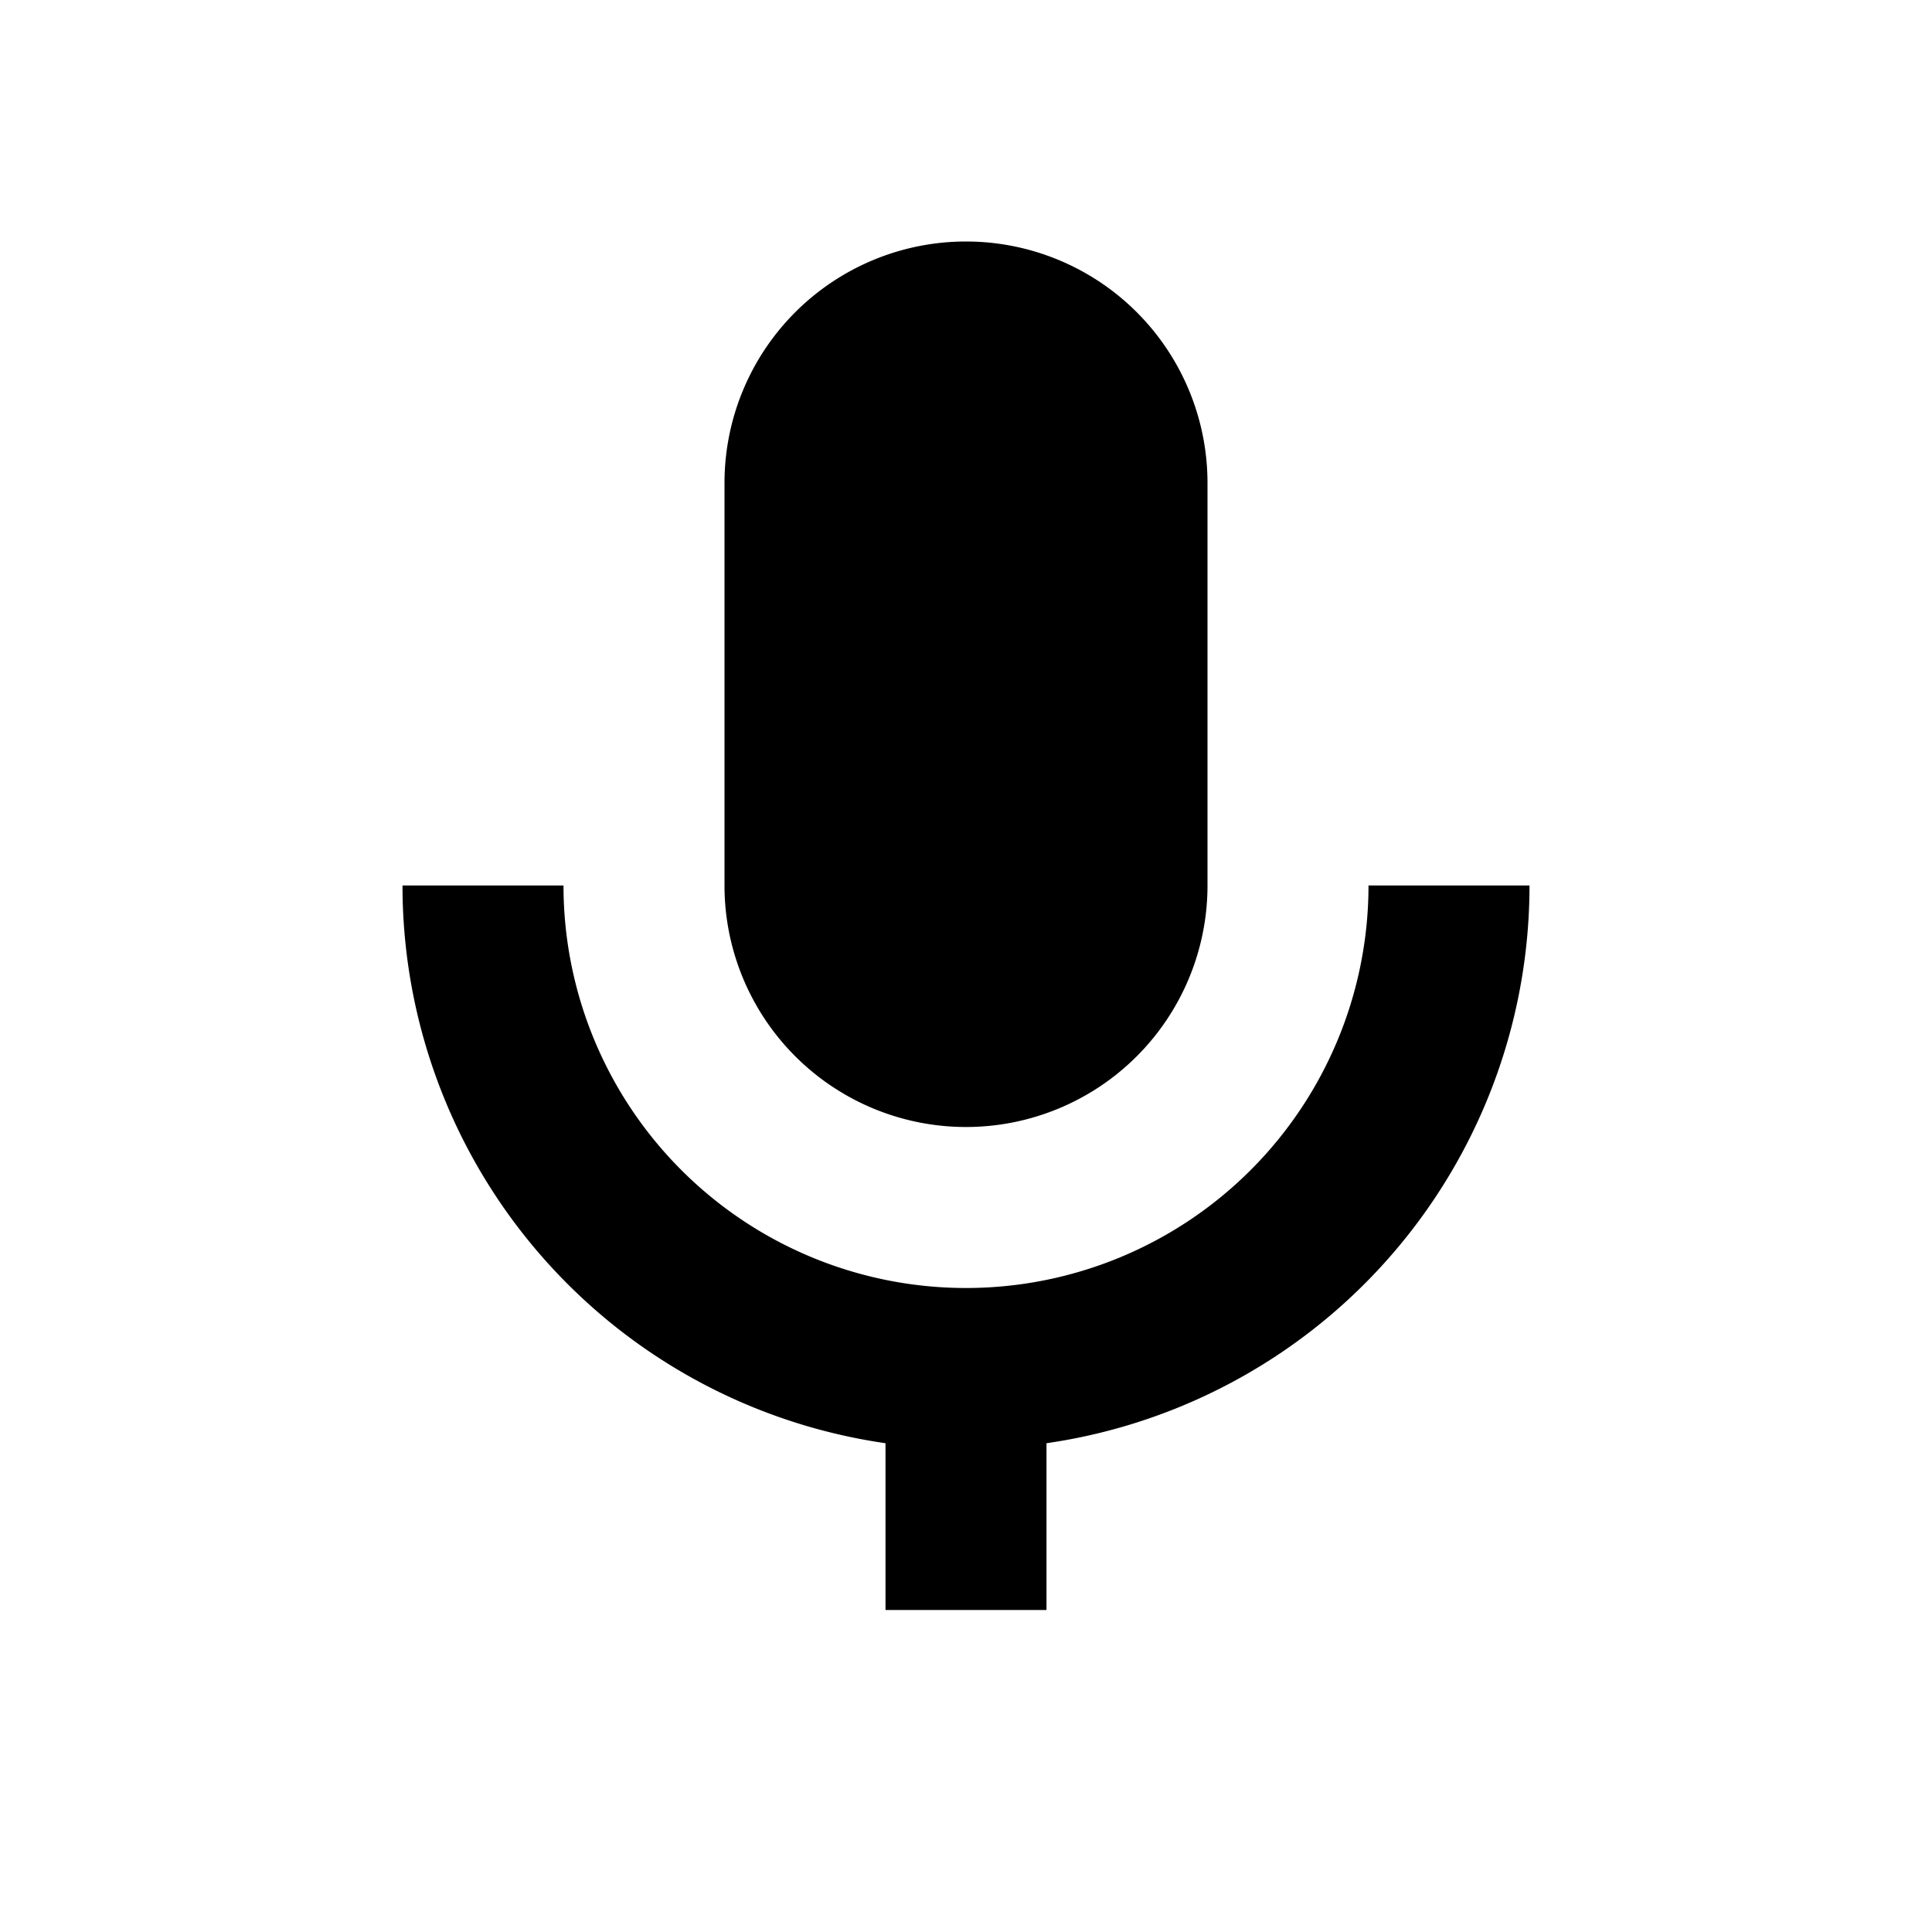 <svg xmlns="http://www.w3.org/2000/svg" viewBox="0 0 24 24" fill="currentColor">
  <path d="M12 14a3 3 0 003-3V6a3 3 0 10-6 0v5a3 3 0 003 3z"/>
  <path d="M5 11a7 7 0 0014 0h-2a5 5 0 01-10 0H5z"/>
  <path d="M11 17h2v3h-2z"/>
</svg>
